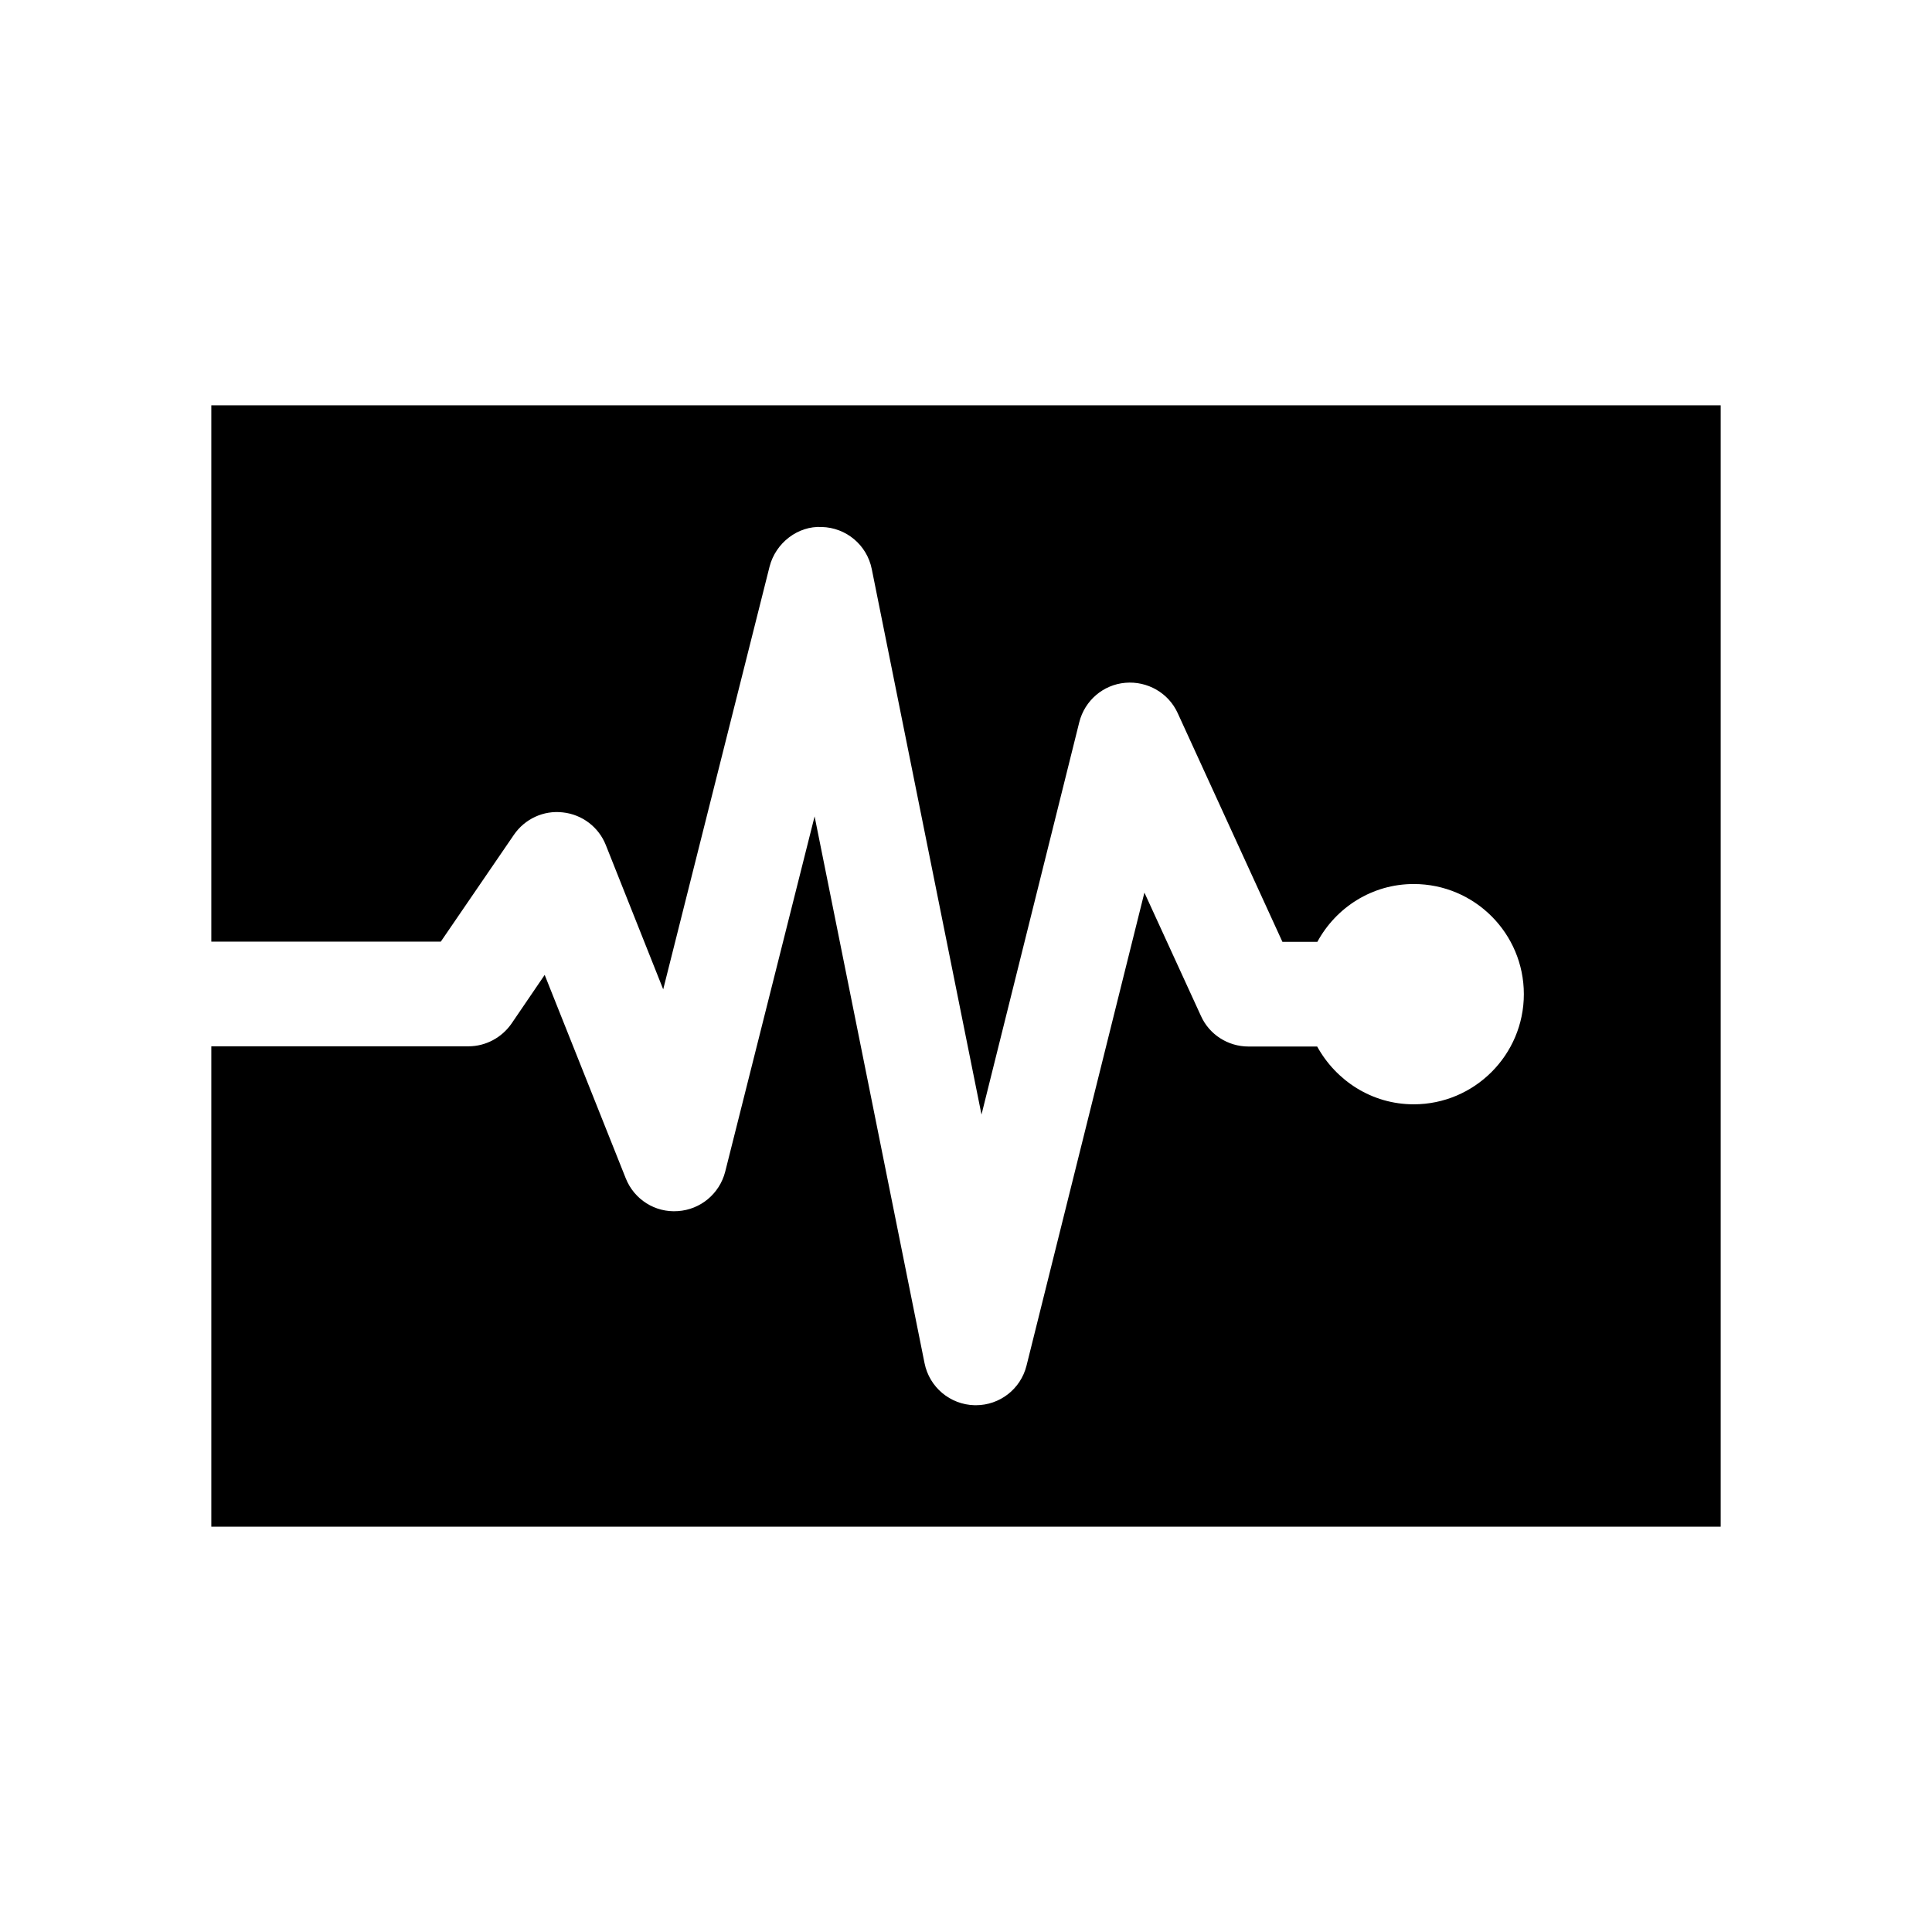 <svg width="1024" height="1024" viewBox="0 0 1024 1024" fill="none" xmlns="http://www.w3.org/2000/svg">
<path fill="currentColor" d="M112 214.832V809.172H912V214.832H112ZM749.292 585.309C727.094 585.309 708.115 572.768 698.127 554.677H661.722C650.846 554.677 640.968 548.35 636.528 538.472L606.562 473.101L544.075 723.822C540.968 736.253 529.869 744.799 517.216 744.799C516.994 744.799 516.772 744.799 516.551 744.799C503.565 744.466 492.577 735.254 490.024 722.49L431.756 432.701L384.364 621.047C381.367 632.701 371.267 641.136 359.281 641.913C347.183 642.801 336.084 635.698 331.645 624.488L288.693 516.719L271.156 542.468C265.94 550.015 257.394 554.566 248.293 554.566H112V499.072H233.643L272.377 442.468C278.149 434.033 288.138 429.371 298.349 430.592C308.559 431.702 317.327 438.361 321.101 447.906L351.512 524.377L407.893 300.293C411.112 287.751 422.877 278.65 435.529 279.316C448.515 279.649 459.503 288.861 462.055 301.624L520.213 590.748L572.044 382.757C574.93 371.325 584.697 362.89 596.462 361.891C608.115 360.892 619.325 367.218 624.209 377.984L679.703 499.183H698.237C708.115 480.981 727.205 468.55 749.292 468.55C781.589 468.55 807.671 494.743 807.671 526.93C807.671 559.116 781.478 585.309 749.292 585.309Z"/>
</svg>
